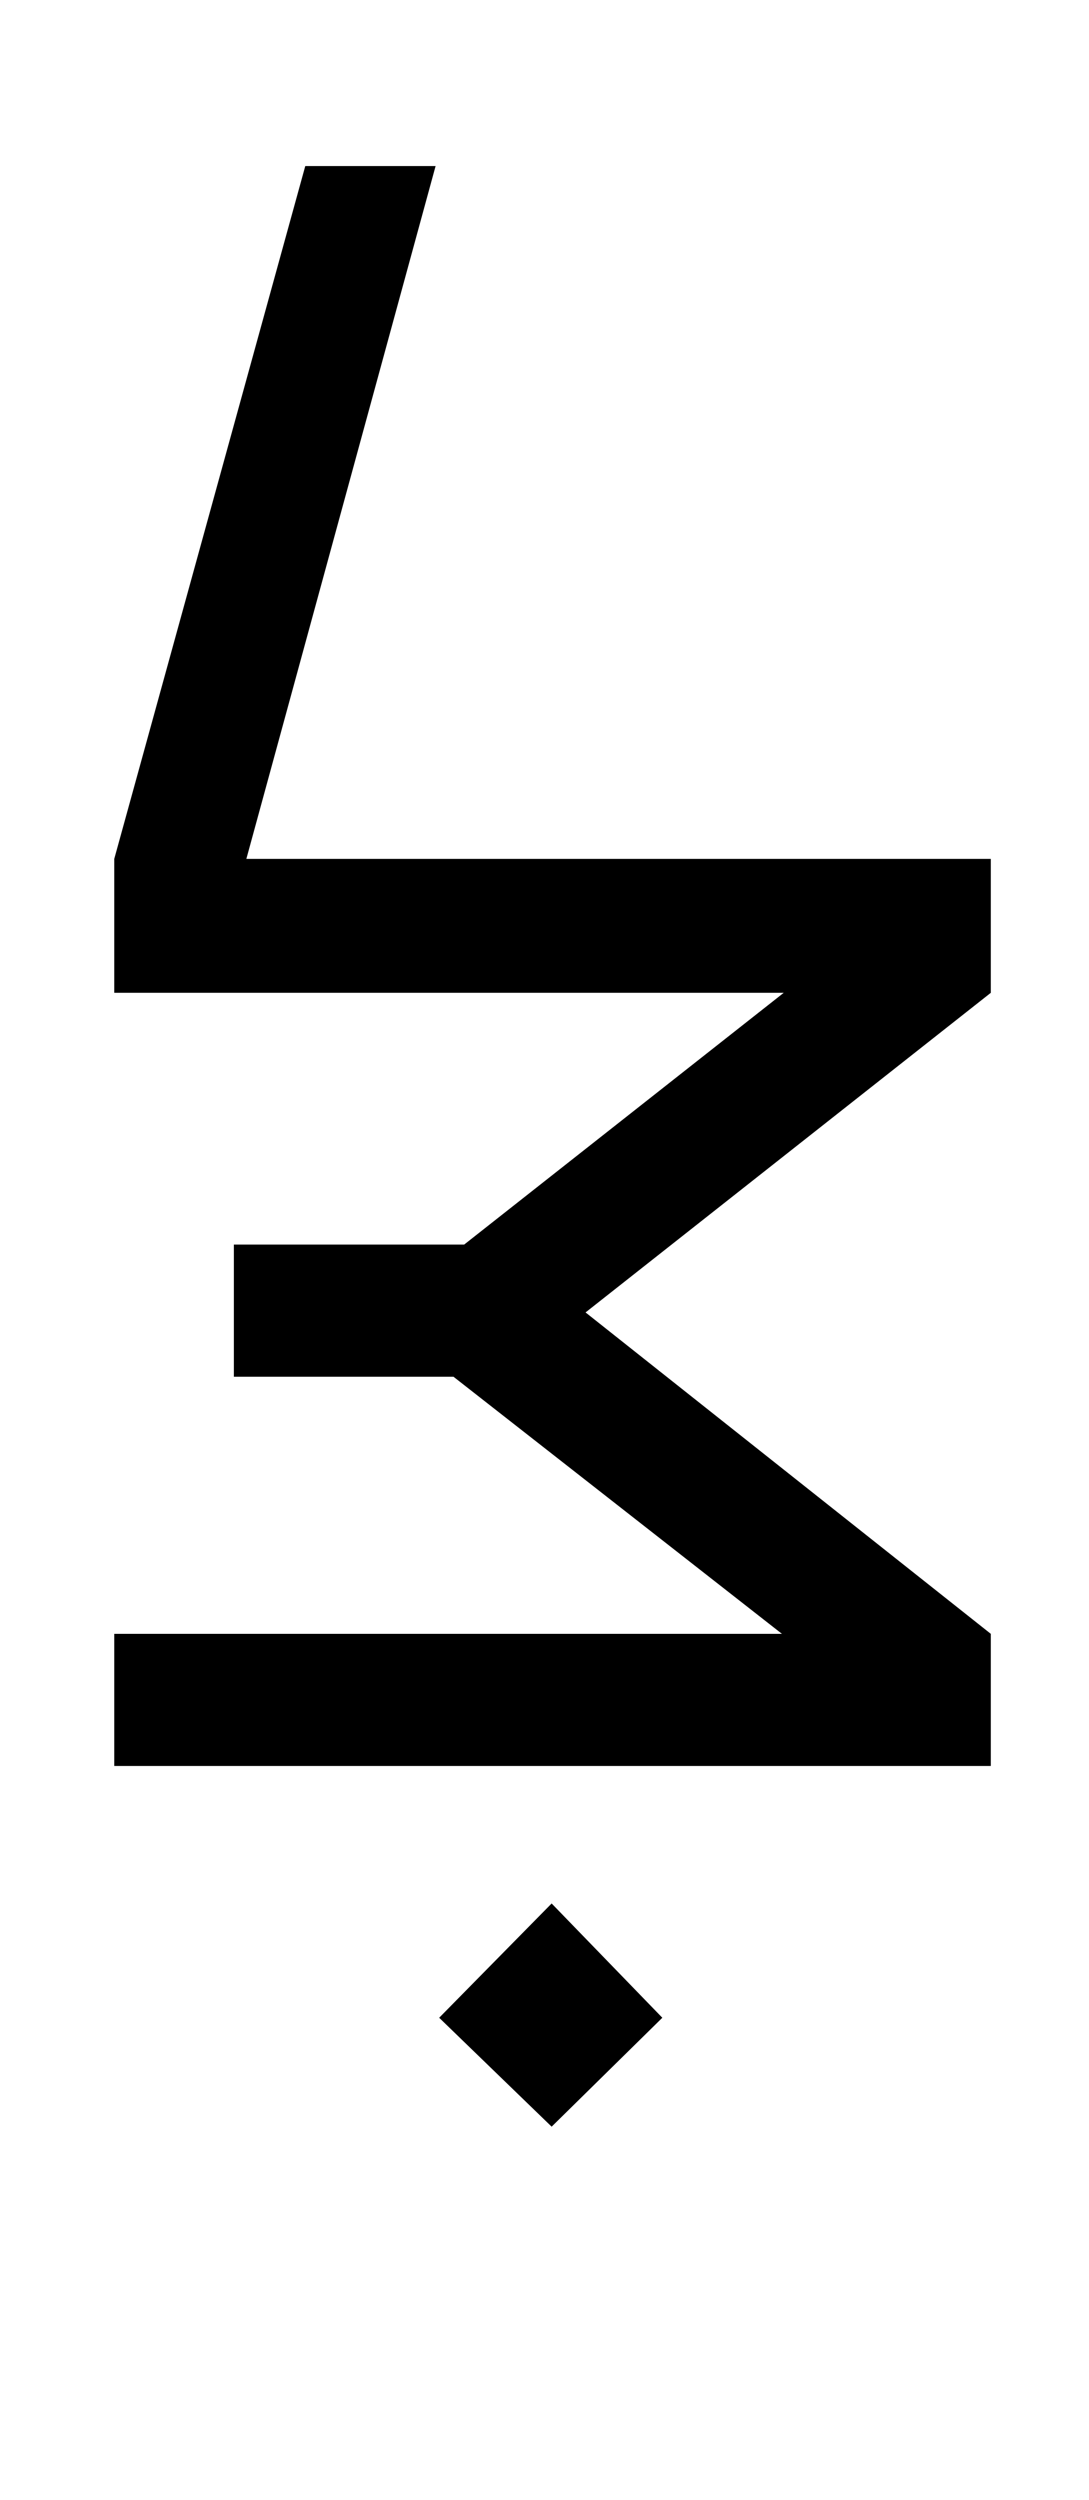 <?xml version="1.0" standalone="no"?>
<!DOCTYPE svg PUBLIC "-//W3C//DTD SVG 1.1//EN" "http://www.w3.org/Graphics/SVG/1.1/DTD/svg11.dtd" >
<svg xmlns="http://www.w3.org/2000/svg" xmlns:xlink="http://www.w3.org/1999/xlink" version="1.1" viewBox="-10 -200 610 1400">
   <path fill="currentColor"
d="M545 789h-491v-74h374l-184 -144h-123v-74h129l179 -141h-375v-75l107 -388h73l-106 388h417v75l-227 179l227 180v74zM299 991l-63 -61l63 -64l62 64z" />
</svg>
